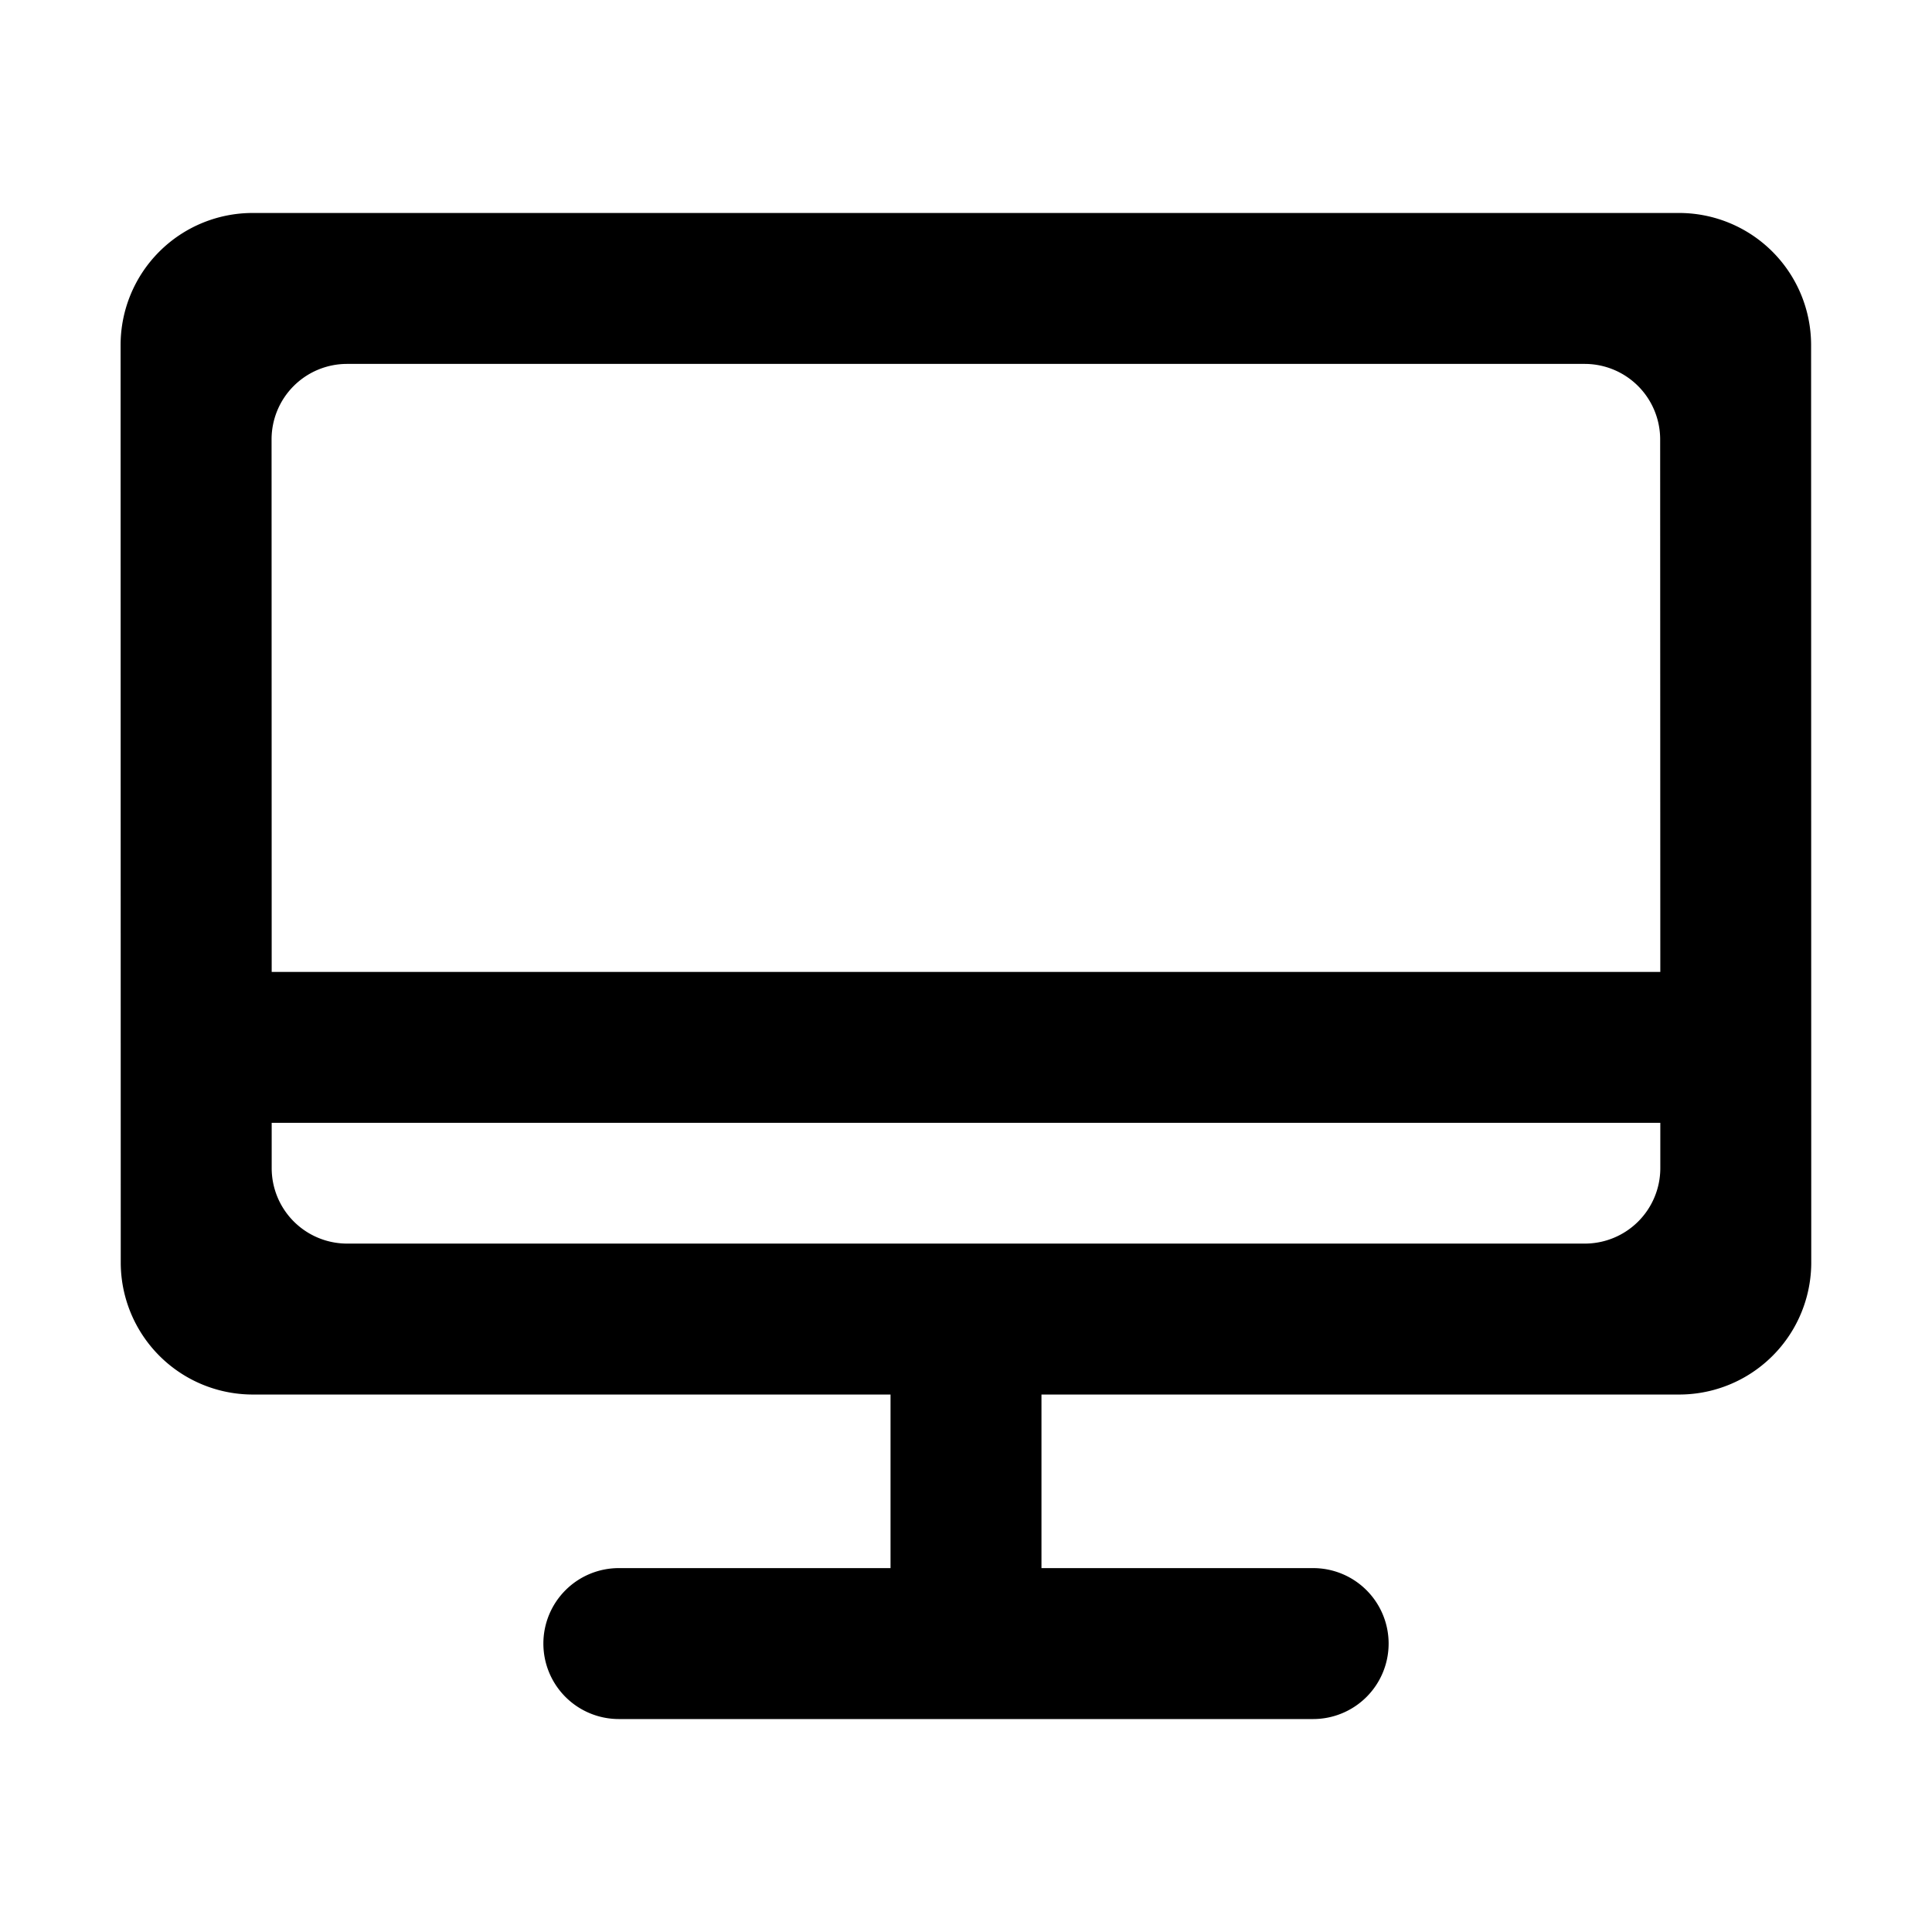 <svg viewBox="0 0 1024 1024">
  <path d="M959.92 182.88a70 70 0 0 0-70-70h-756a70 70 0 0 0-70 70L64 669.13a70 70 0 0 0 70 70h338v92H328a40 40 0 0 0-40 40 40 40 0 0 0 40 40h368a40 40 0 0 0 40-40 40 40 0 0 0-40-40H552v-92h338a70 70 0 0 0 70-70z m-776 10h656a40 40 0 0 1 40 40l0.08 282.25H144l-0.06-282.25a40 40 0 0 1 39.98-40zM840 659.13H184a40 40 0 0 1-40-40v-24h736v24a40 40 0 0 1-40 40z"></path>
</svg>